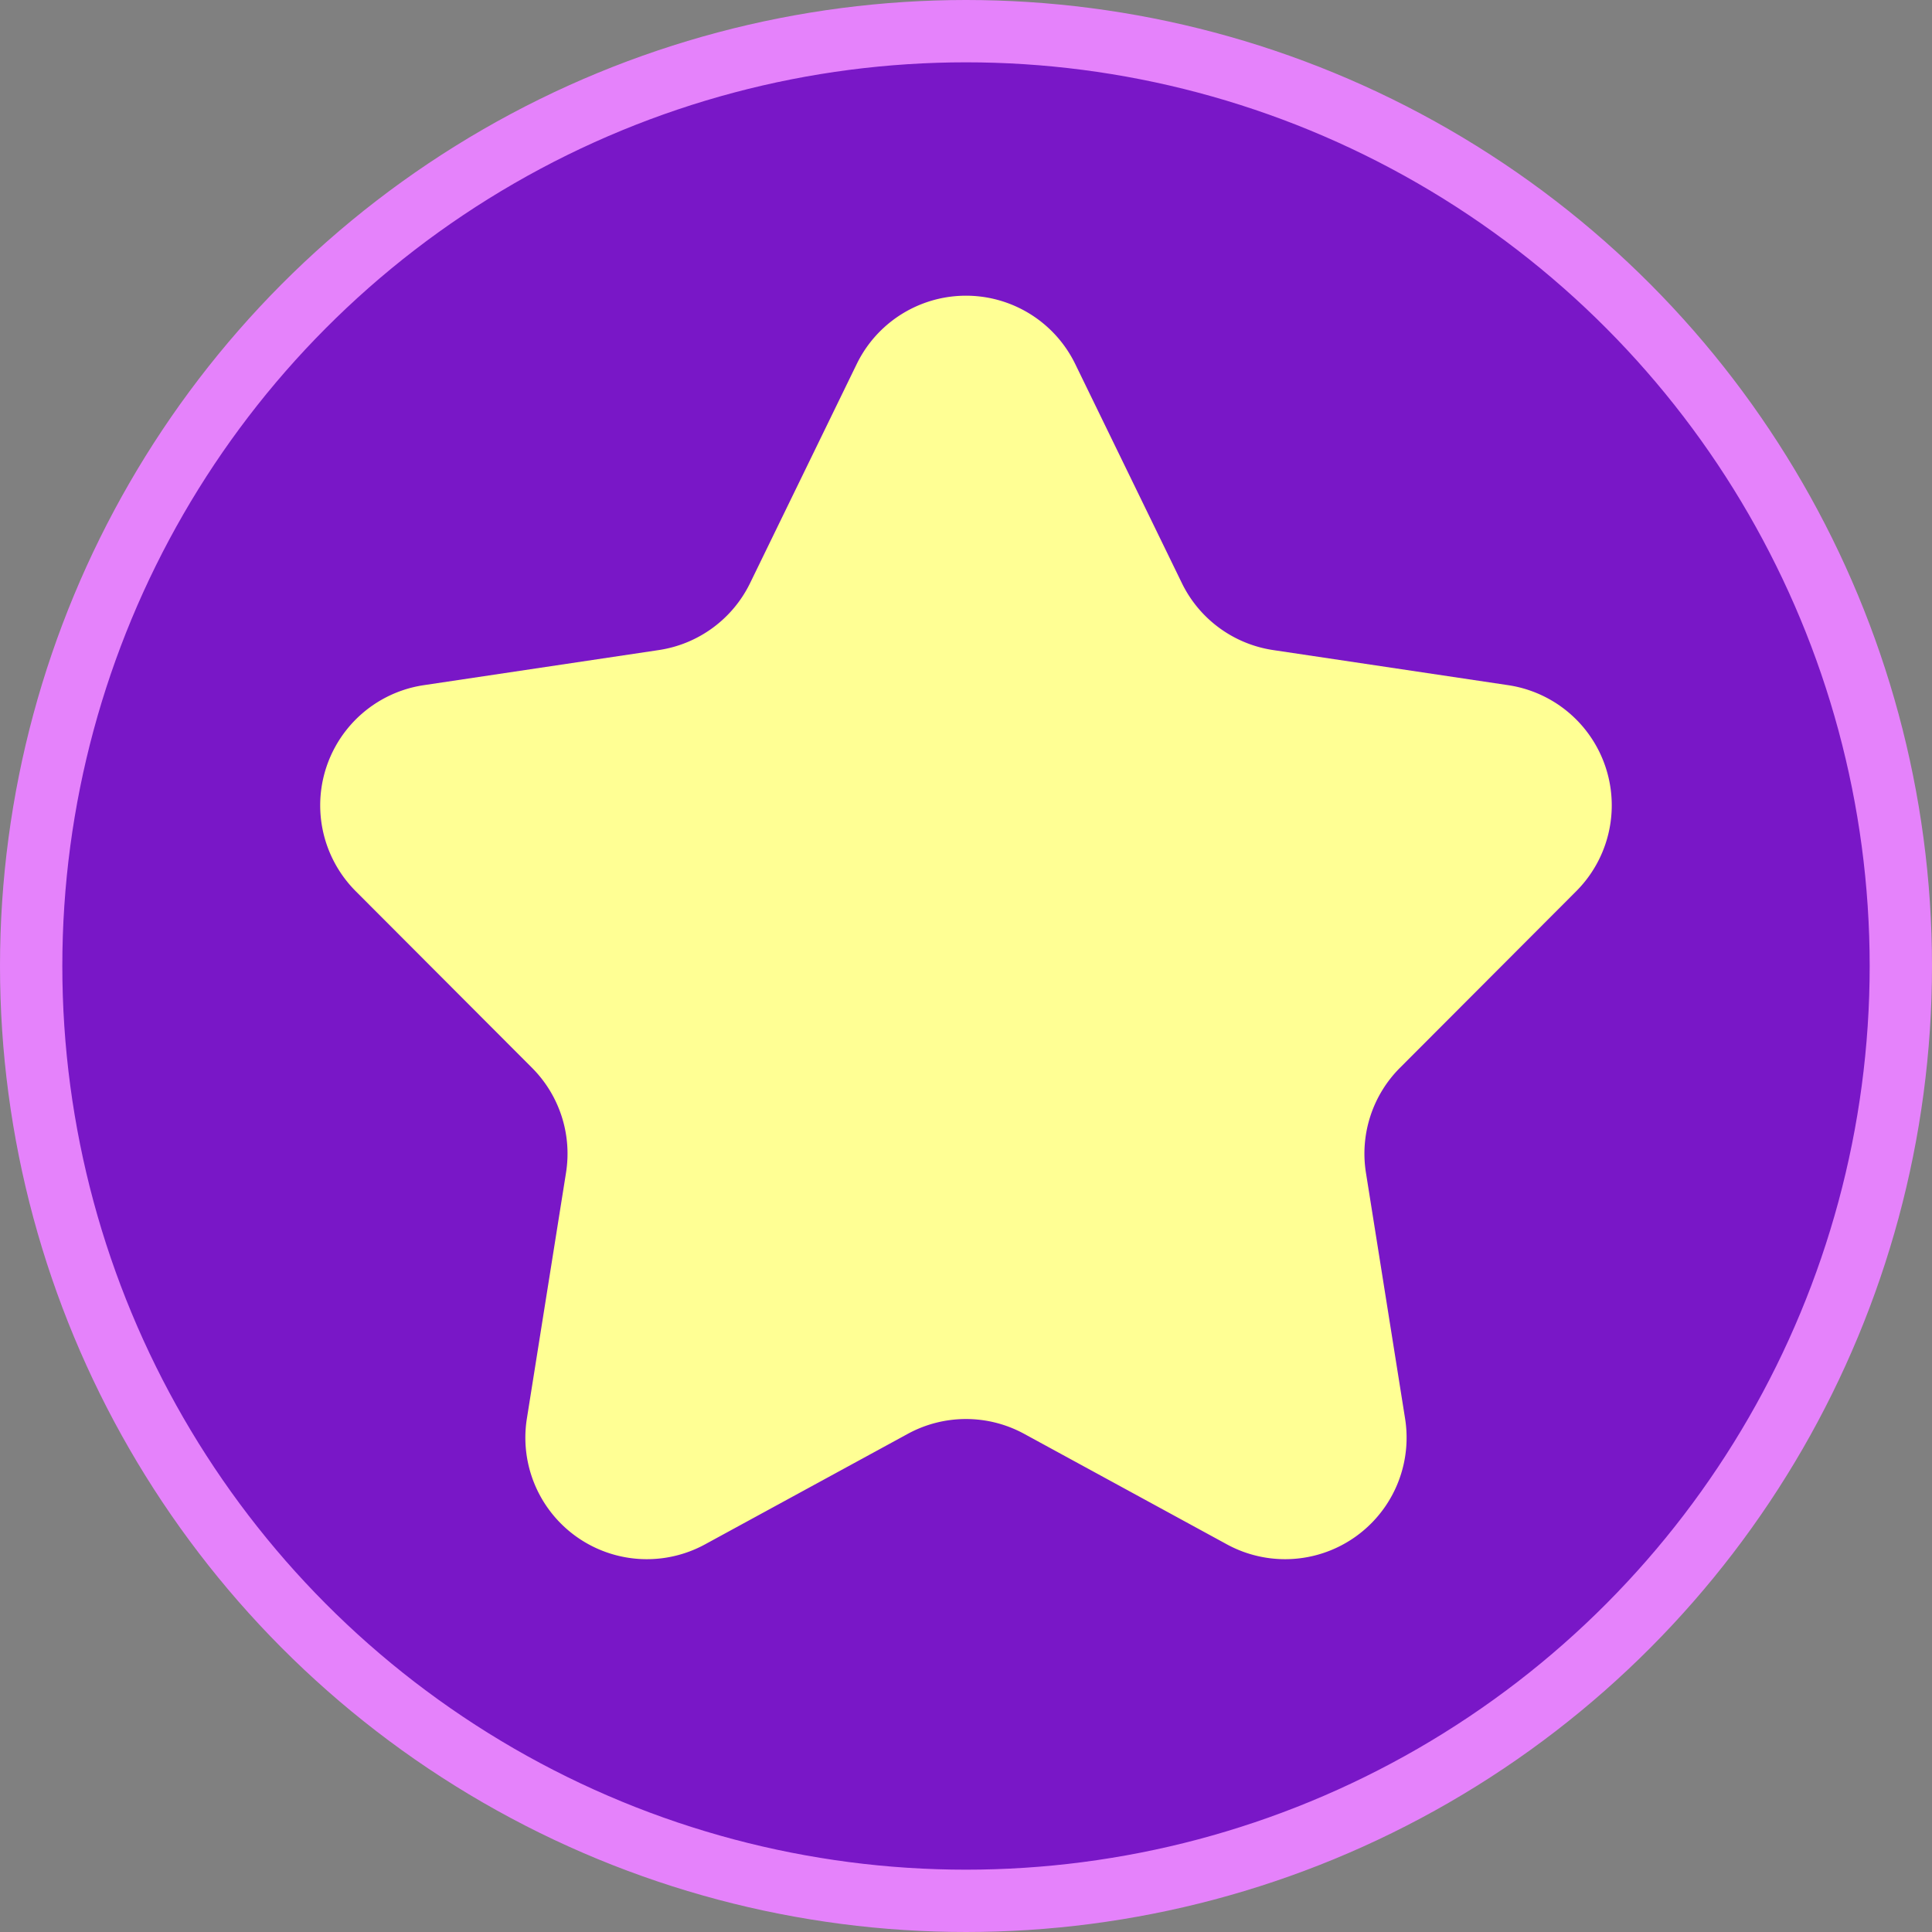 <svg xmlns="http://www.w3.org/2000/svg" width="93" height="93" viewBox="0 0 93 93"><rect x="0" y="0" width="93" height="93" fill="#808080" stroke="none"/><g transform="translate(-36.345 -123.584)"><g transform="translate(37.845 125.084)"><circle cx="45" cy="45" r="45" transform="translate(0)" fill="#7917c7" stroke="#e582fb" stroke-width="3"/></g><g transform="translate(45.283 130.31)"><path d="M152.781,191.164l5.131,10.541a5.85,5.85,0,0,0,4.395,3.226l11.314,1.69a5.849,5.849,0,0,1,3.275,9.918l-8.484,8.5a5.846,5.846,0,0,0-1.638,5.053l1.884,11.832a5.849,5.849,0,0,1-8.575,6.056l-9.762-5.321a5.854,5.854,0,0,0-5.6,0l-9.762,5.321a5.849,5.849,0,0,1-8.575-6.056l1.884-11.832a5.846,5.846,0,0,0-1.638-5.053l-8.484-8.5a5.849,5.849,0,0,1,3.275-9.918l11.314-1.69a5.85,5.85,0,0,0,4.395-3.226l5.131-10.541A5.849,5.849,0,0,1,152.781,191.164Z" transform="translate(-109.96 -180.365)" fill="#ffff94"/><rect width="75.124" height="75.124" fill="none"/></g></g></svg>